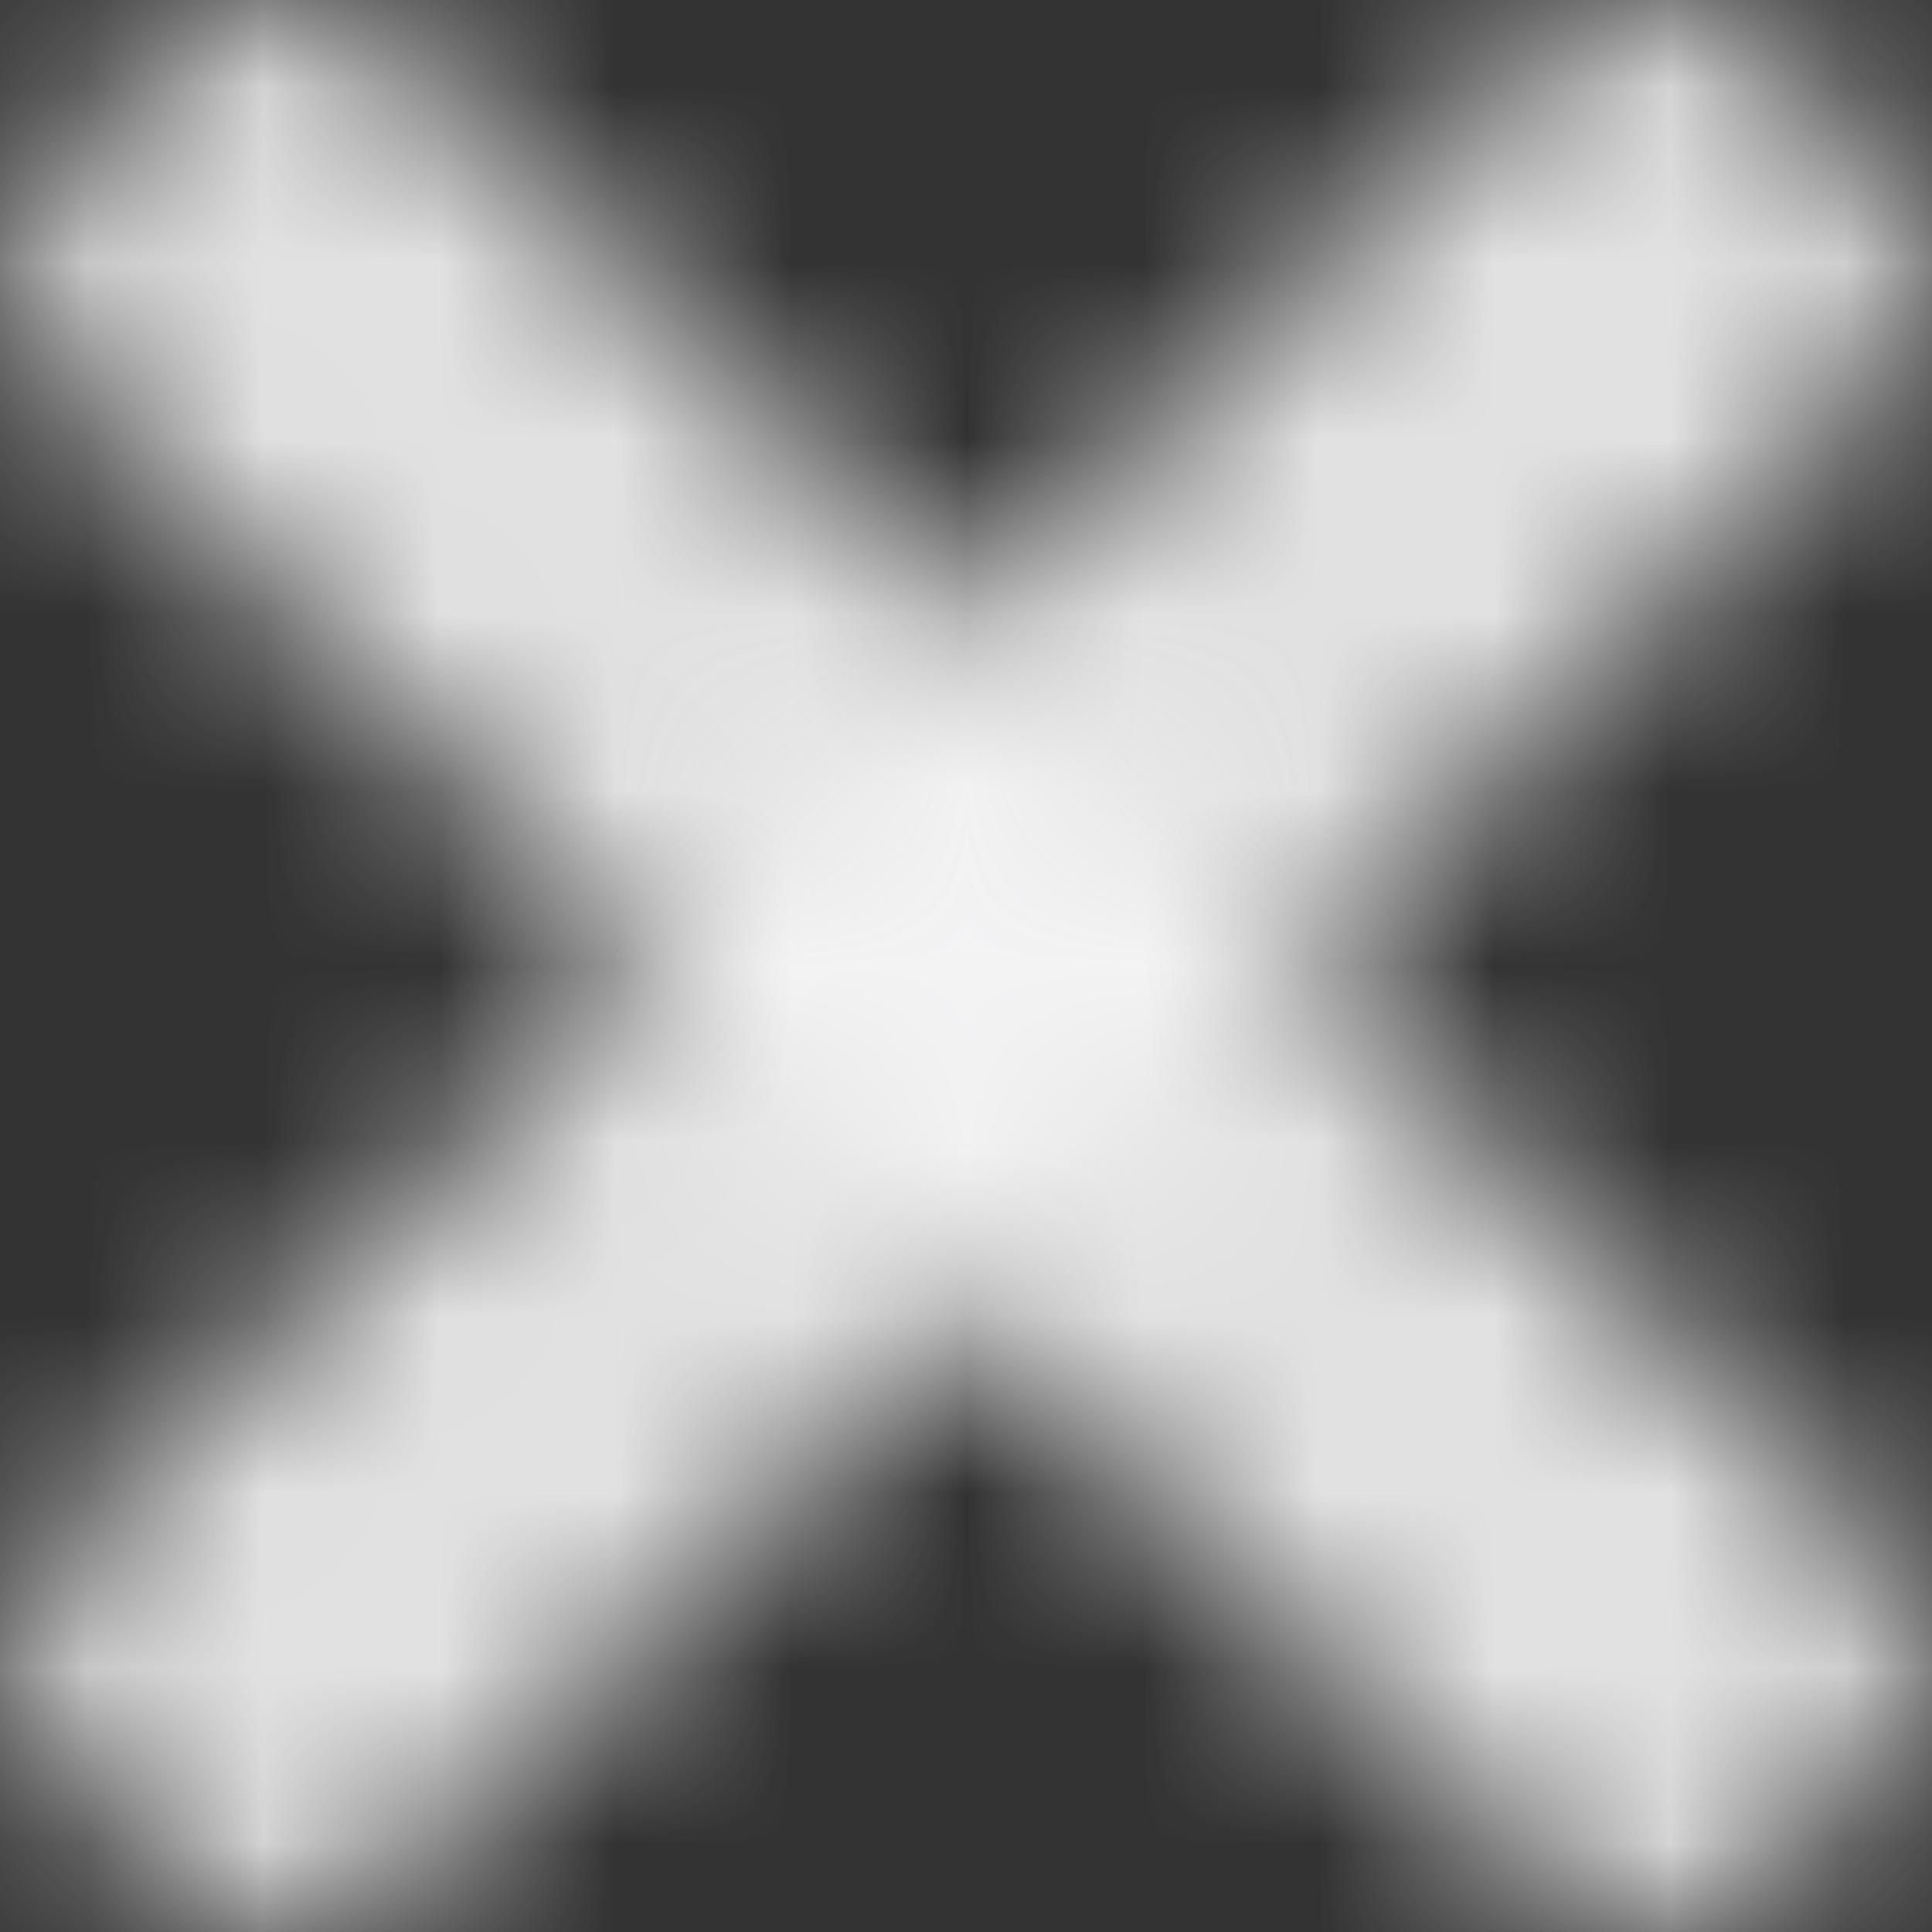 <svg height="11" viewBox="0 0 11 11" width="11" xmlns="http://www.w3.org/2000/svg" xmlns:xlink="http://www.w3.org/1999/xlink"><rect x="0" y="0" width="11" height="11" fill="#333333" stroke="none"/><mask id="a" fill="#fff"><path d="m9.936 13.792-4.648-4.648c-.321-.321-.321-.841 0-1.159l.772-.772c.321-.321.841-.321 1.159 0l3.295 3.295 3.295-3.295c.321-.321.841-.321 1.159 0l.772.772c.321.321.321.841 0 1.159l-4.648 4.648c-.314.321-.834.321-1.155 0z" fill="#fff" fill-rule="evenodd"/></mask><mask id="b" fill="#fff"><path d="m9.936 13.792-4.648-4.648c-.321-.321-.321-.841 0-1.159l.772-.772c.321-.321.841-.321 1.159 0l3.295 3.295 3.295-3.295c.321-.321.841-.321 1.159 0l.772.772c.321.321.321.841 0 1.159l-4.648 4.648c-.314.321-.834.321-1.155 0z" fill="#fff" fill-rule="evenodd"/></mask><g fill="#f5f5f6" fill-opacity=".9" fill-rule="evenodd" transform="translate(-5 -7)"><g mask="url(#a)"><path d="m0 0h21v21h-21z"/></g><g mask="url(#b)" transform="matrix(1 0 0 -1 0 25)"><path d="m0 0h21v21h-21z"/></g></g></svg>